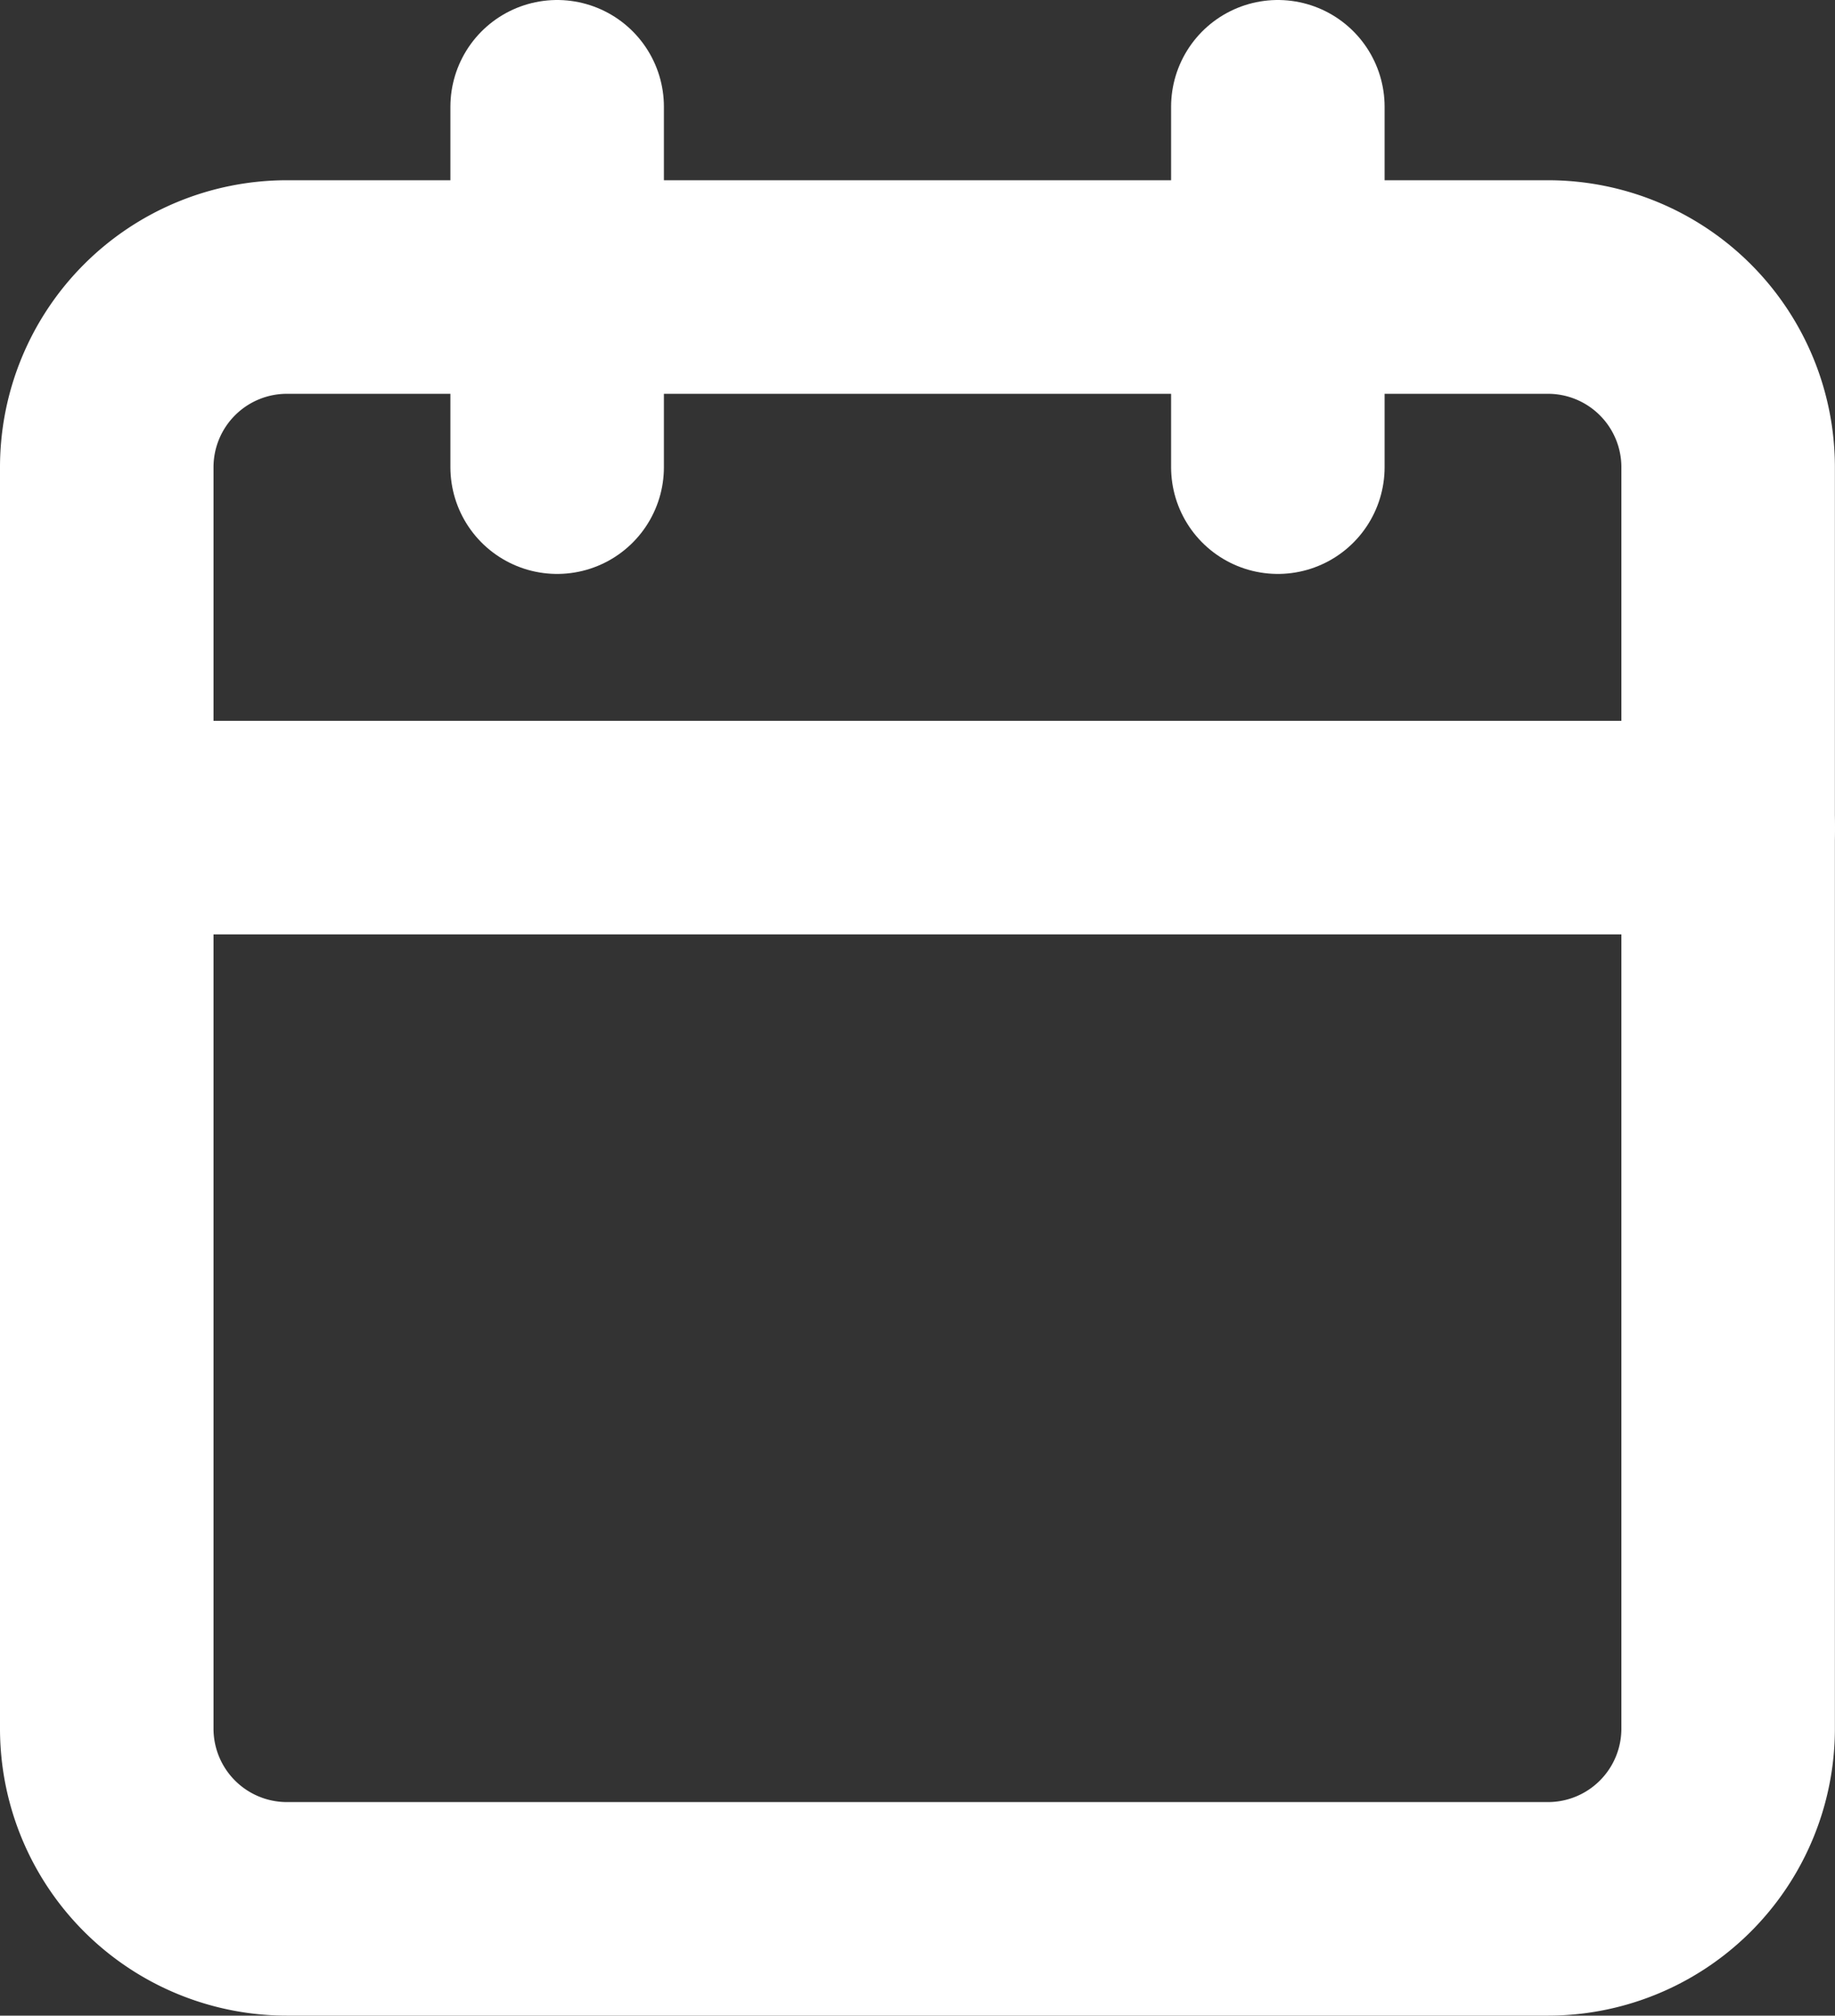 <svg xmlns="http://www.w3.org/2000/svg" width="17.189" height="18.877" viewBox="0 0 17.189 18.877">
  <rect x="0" y="0" width="17.189" height="18.877" fill="#333333" stroke="none"/>
  <g id="calendar" transform="translate(-3.5 -2)">
    <path id="Path_38" data-name="Path 38" d="M6.188,6H18a1.688,1.688,0,0,1,1.688,1.688V19.5A1.688,1.688,0,0,1,18,21.189H6.188A1.688,1.688,0,0,1,4.5,19.5V7.688A1.688,1.688,0,0,1,6.188,6Z" transform="translate(0 -1.312)" fill="none" stroke="#fff" stroke-linecap="round" stroke-linejoin="round" stroke-width="2"/>
    <path id="Path_39" data-name="Path 39" d="M24,3V6.375" transform="translate(-8.53)" fill="none" stroke="#fff" stroke-linecap="round" stroke-linejoin="round" stroke-width="2"/>
    <path id="Path_40" data-name="Path 40" d="M12,3V6.375" transform="translate(-3.281)" fill="none" stroke="#fff" stroke-linecap="round" stroke-linejoin="round" stroke-width="2"/>
    <path id="Path_41" data-name="Path 41" d="M4.5,15H19.689" transform="translate(0 -5.249)" fill="none" stroke="#fff" stroke-linecap="round" stroke-linejoin="round" stroke-width="2"/>
  </g>
</svg>
